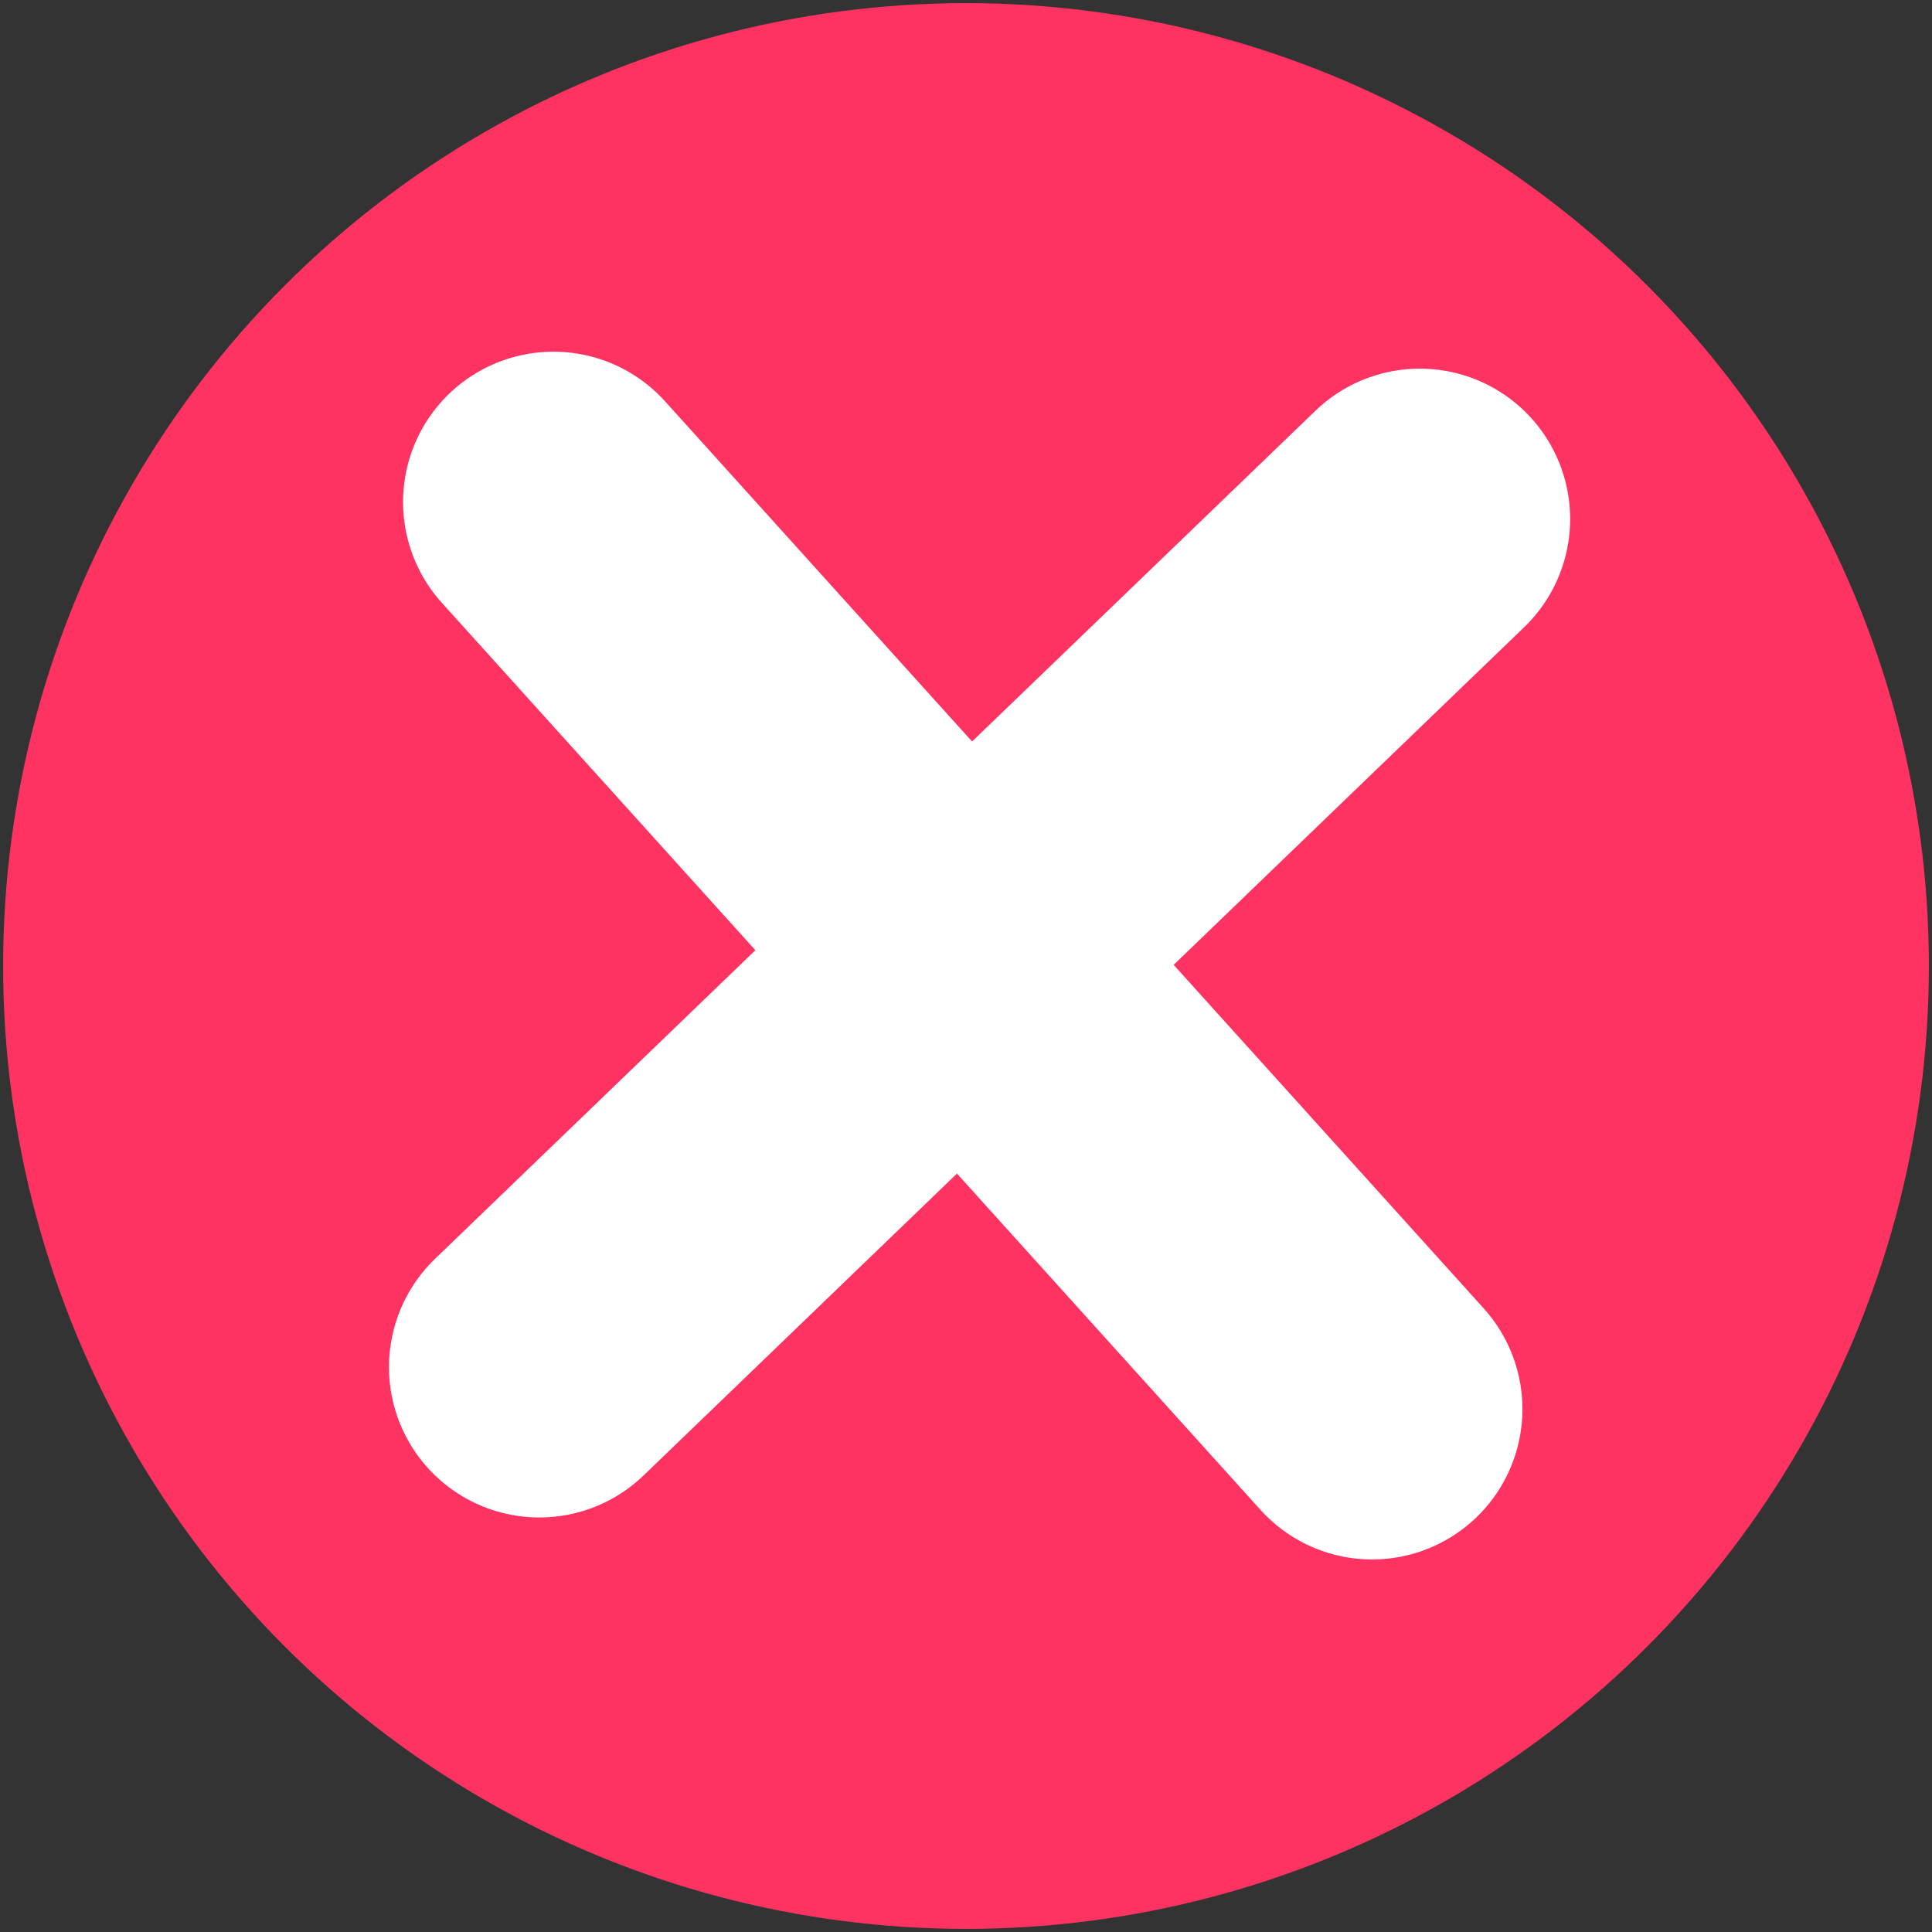 <?xml version="1.0" encoding="UTF-8"?>
<!-- Created with Inkscape (http://www.inkscape.org/) -->
<svg width="7.408mm" height="7.408mm" version="1.1" viewBox="0 0 7.408 7.408" xmlns="http://www.w3.org/2000/svg">
 <rect x="0" y="0" width="7.408" height="7.408" fill="#333333" stroke="none"/>
 <g transform="translate(-64.05 -67.196)">
  <circle cx="67.754" cy="70.9" r="3.692" fill="#ff3362"/>
  <path d="m66.172 69.121 3.139 3.478" fill="#f9f9f9" stroke="#fff" stroke-linecap="round" stroke-width="1.153"/>
  <path d="m69.494 69.186-3.376 3.252" fill="#f9f9f9" stroke="#fff" stroke-linecap="round" stroke-width="1.153"/>
 </g>
</svg>

